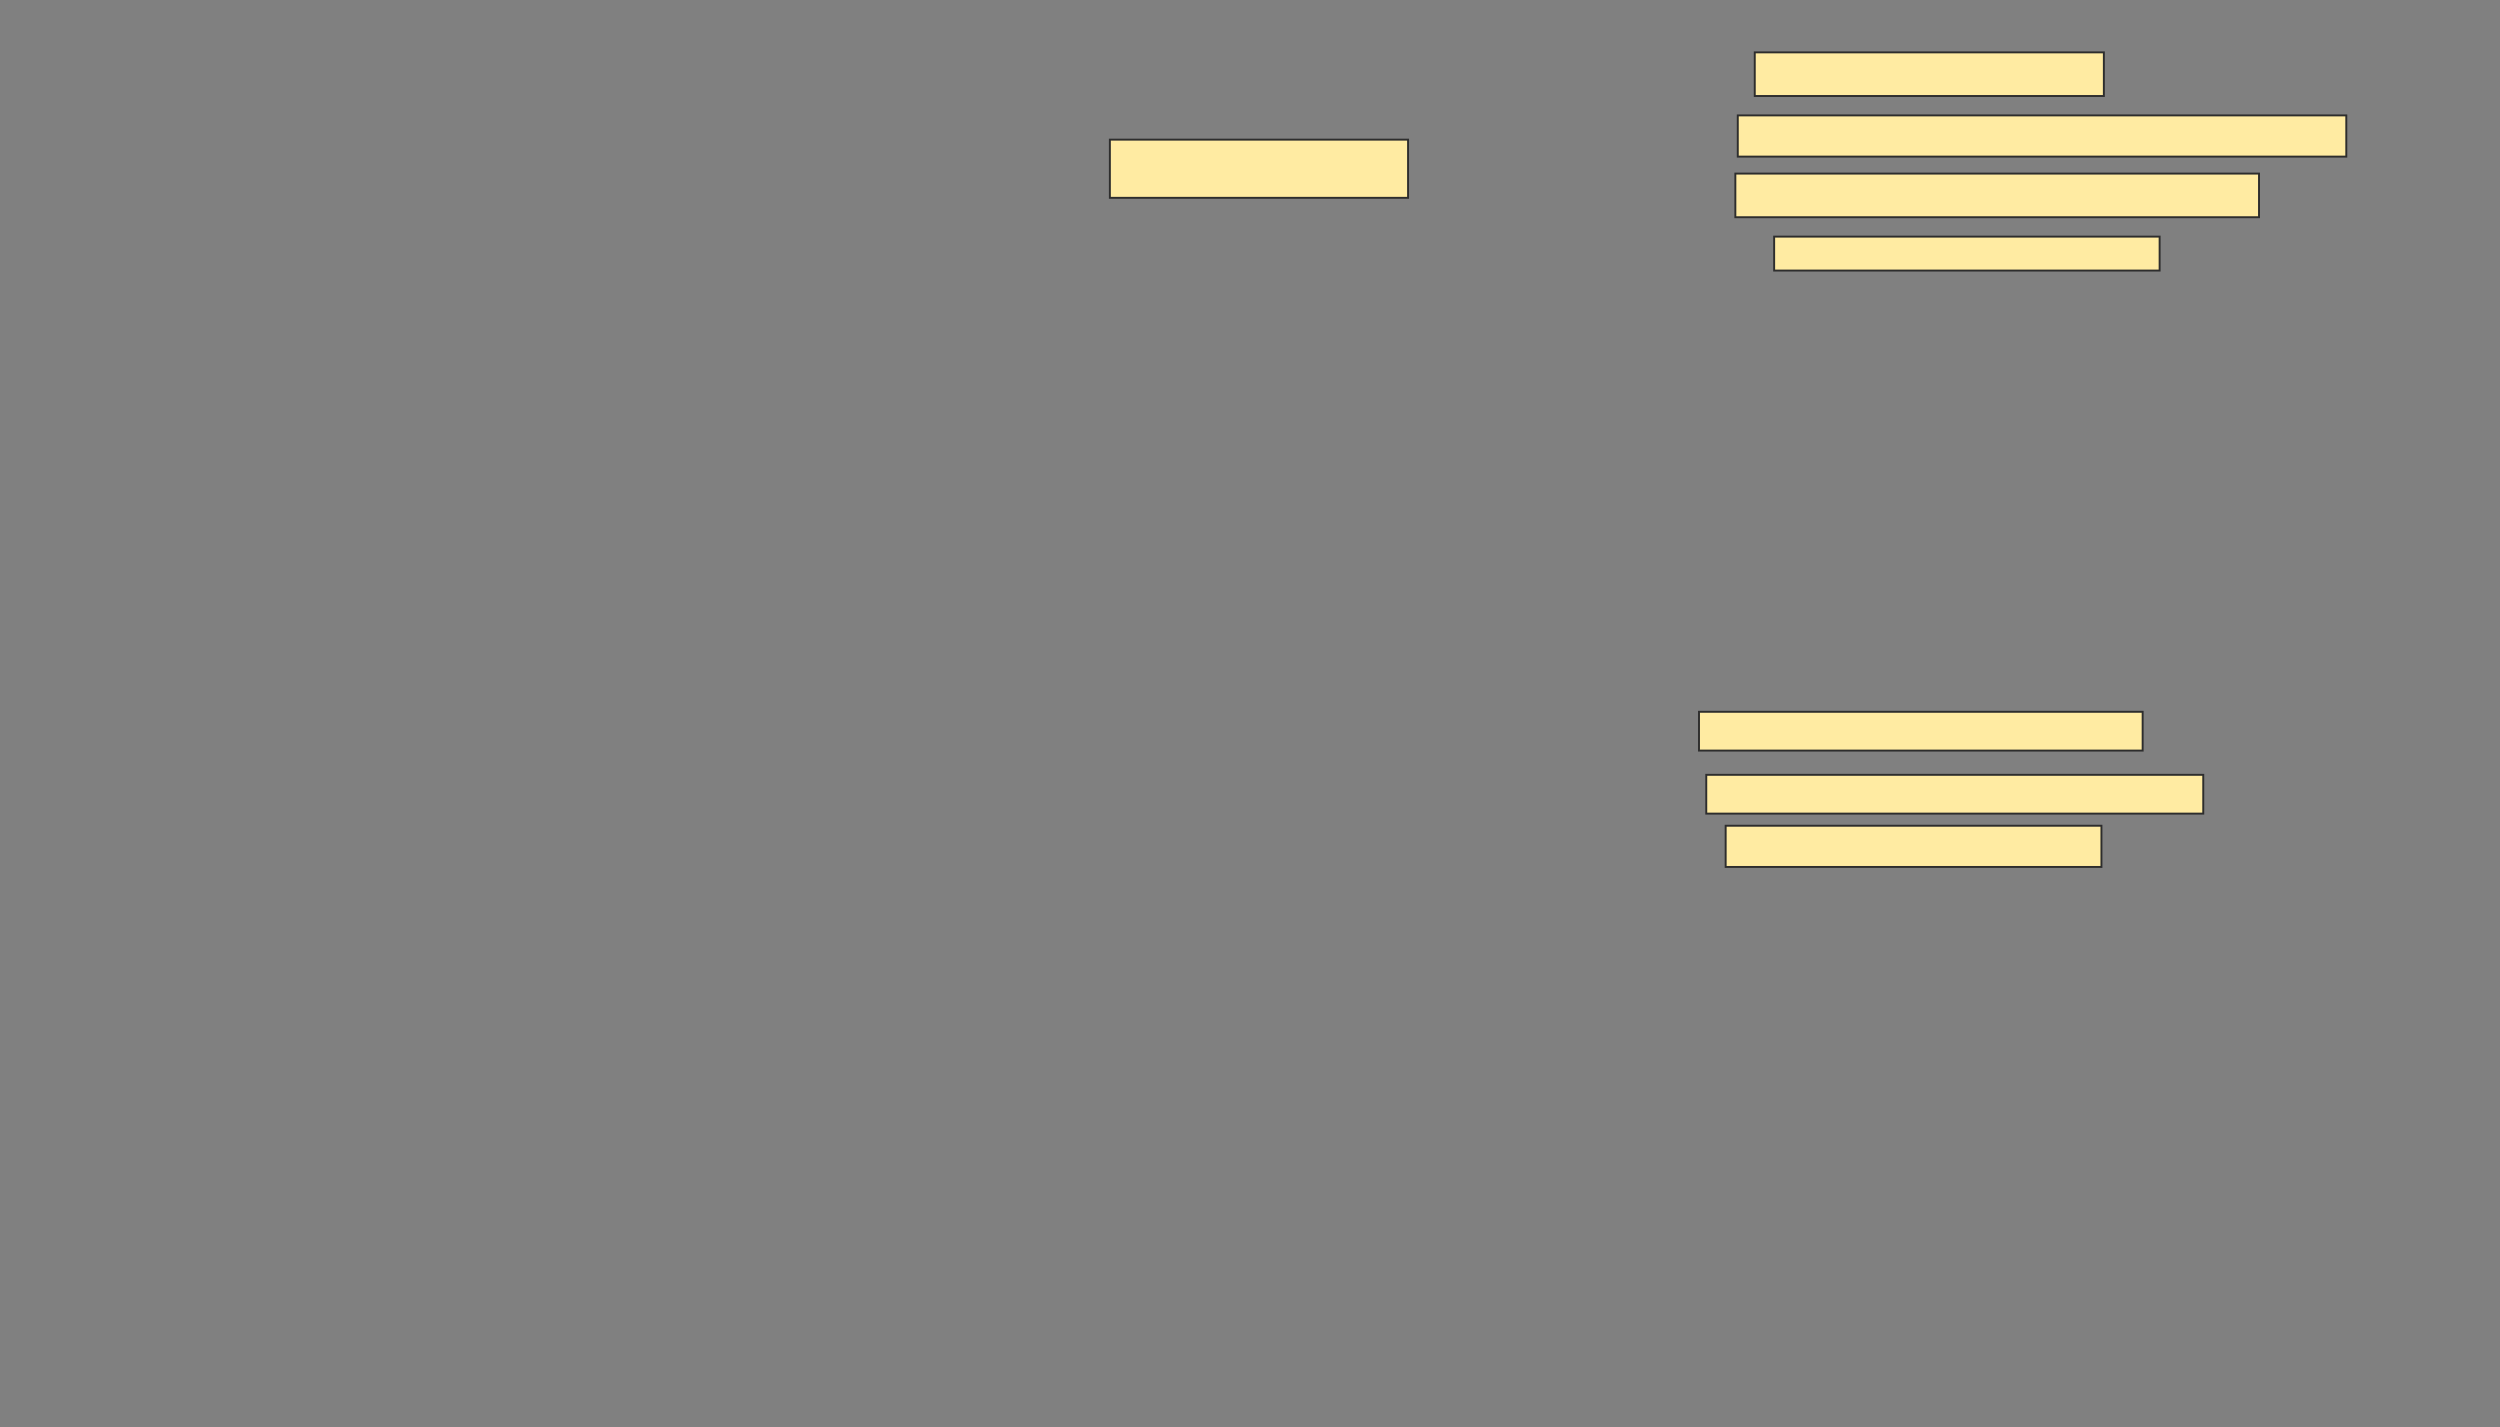 <svg xmlns="http://www.w3.org/2000/svg" width="1289" height="736">
 <rect width="100%" height="100%" fill="#808080" stroke="none"/>
 <!-- Created with Image Occlusion Enhanced -->
 <g>
  <title>Labels</title>
 </g>
 <g>
  <title>Masks</title>
  <rect id="661626c316284057bf7536ead875cfbc-ao-1" height="30" width="153.75" y="72" x="572.25" stroke="#2D2D2D" fill="#FFEBA2"/>
  <g id="661626c316284057bf7536ead875cfbc-ao-2">
   <rect height="22.5" width="180" y="27" x="904.75" stroke="#2D2D2D" fill="#FFEBA2"/>
   <rect height="21.25" width="313.75" y="59.5" x="896" stroke="#2D2D2D" fill="#FFEBA2"/>
   <rect height="22.5" width="270" y="89.5" x="894.75" stroke="#2D2D2D" fill="#FFEBA2"/>
   <rect height="17.5" width="198.75" y="122" x="914.75" stroke="#2D2D2D" fill="#FFEBA2"/>
  </g>
  <g id="661626c316284057bf7536ead875cfbc-ao-3">
   <rect height="20" width="228.75" y="367" x="876" stroke="#2D2D2D" fill="#FFEBA2"/>
   <rect height="20" width="256.25" y="399.5" x="879.75" stroke="#2D2D2D" fill="#FFEBA2"/>
   <rect height="21.25" width="193.75" y="425.75" x="889.75" stroke="#2D2D2D" fill="#FFEBA2"/>
  </g>
  
 </g>
</svg>